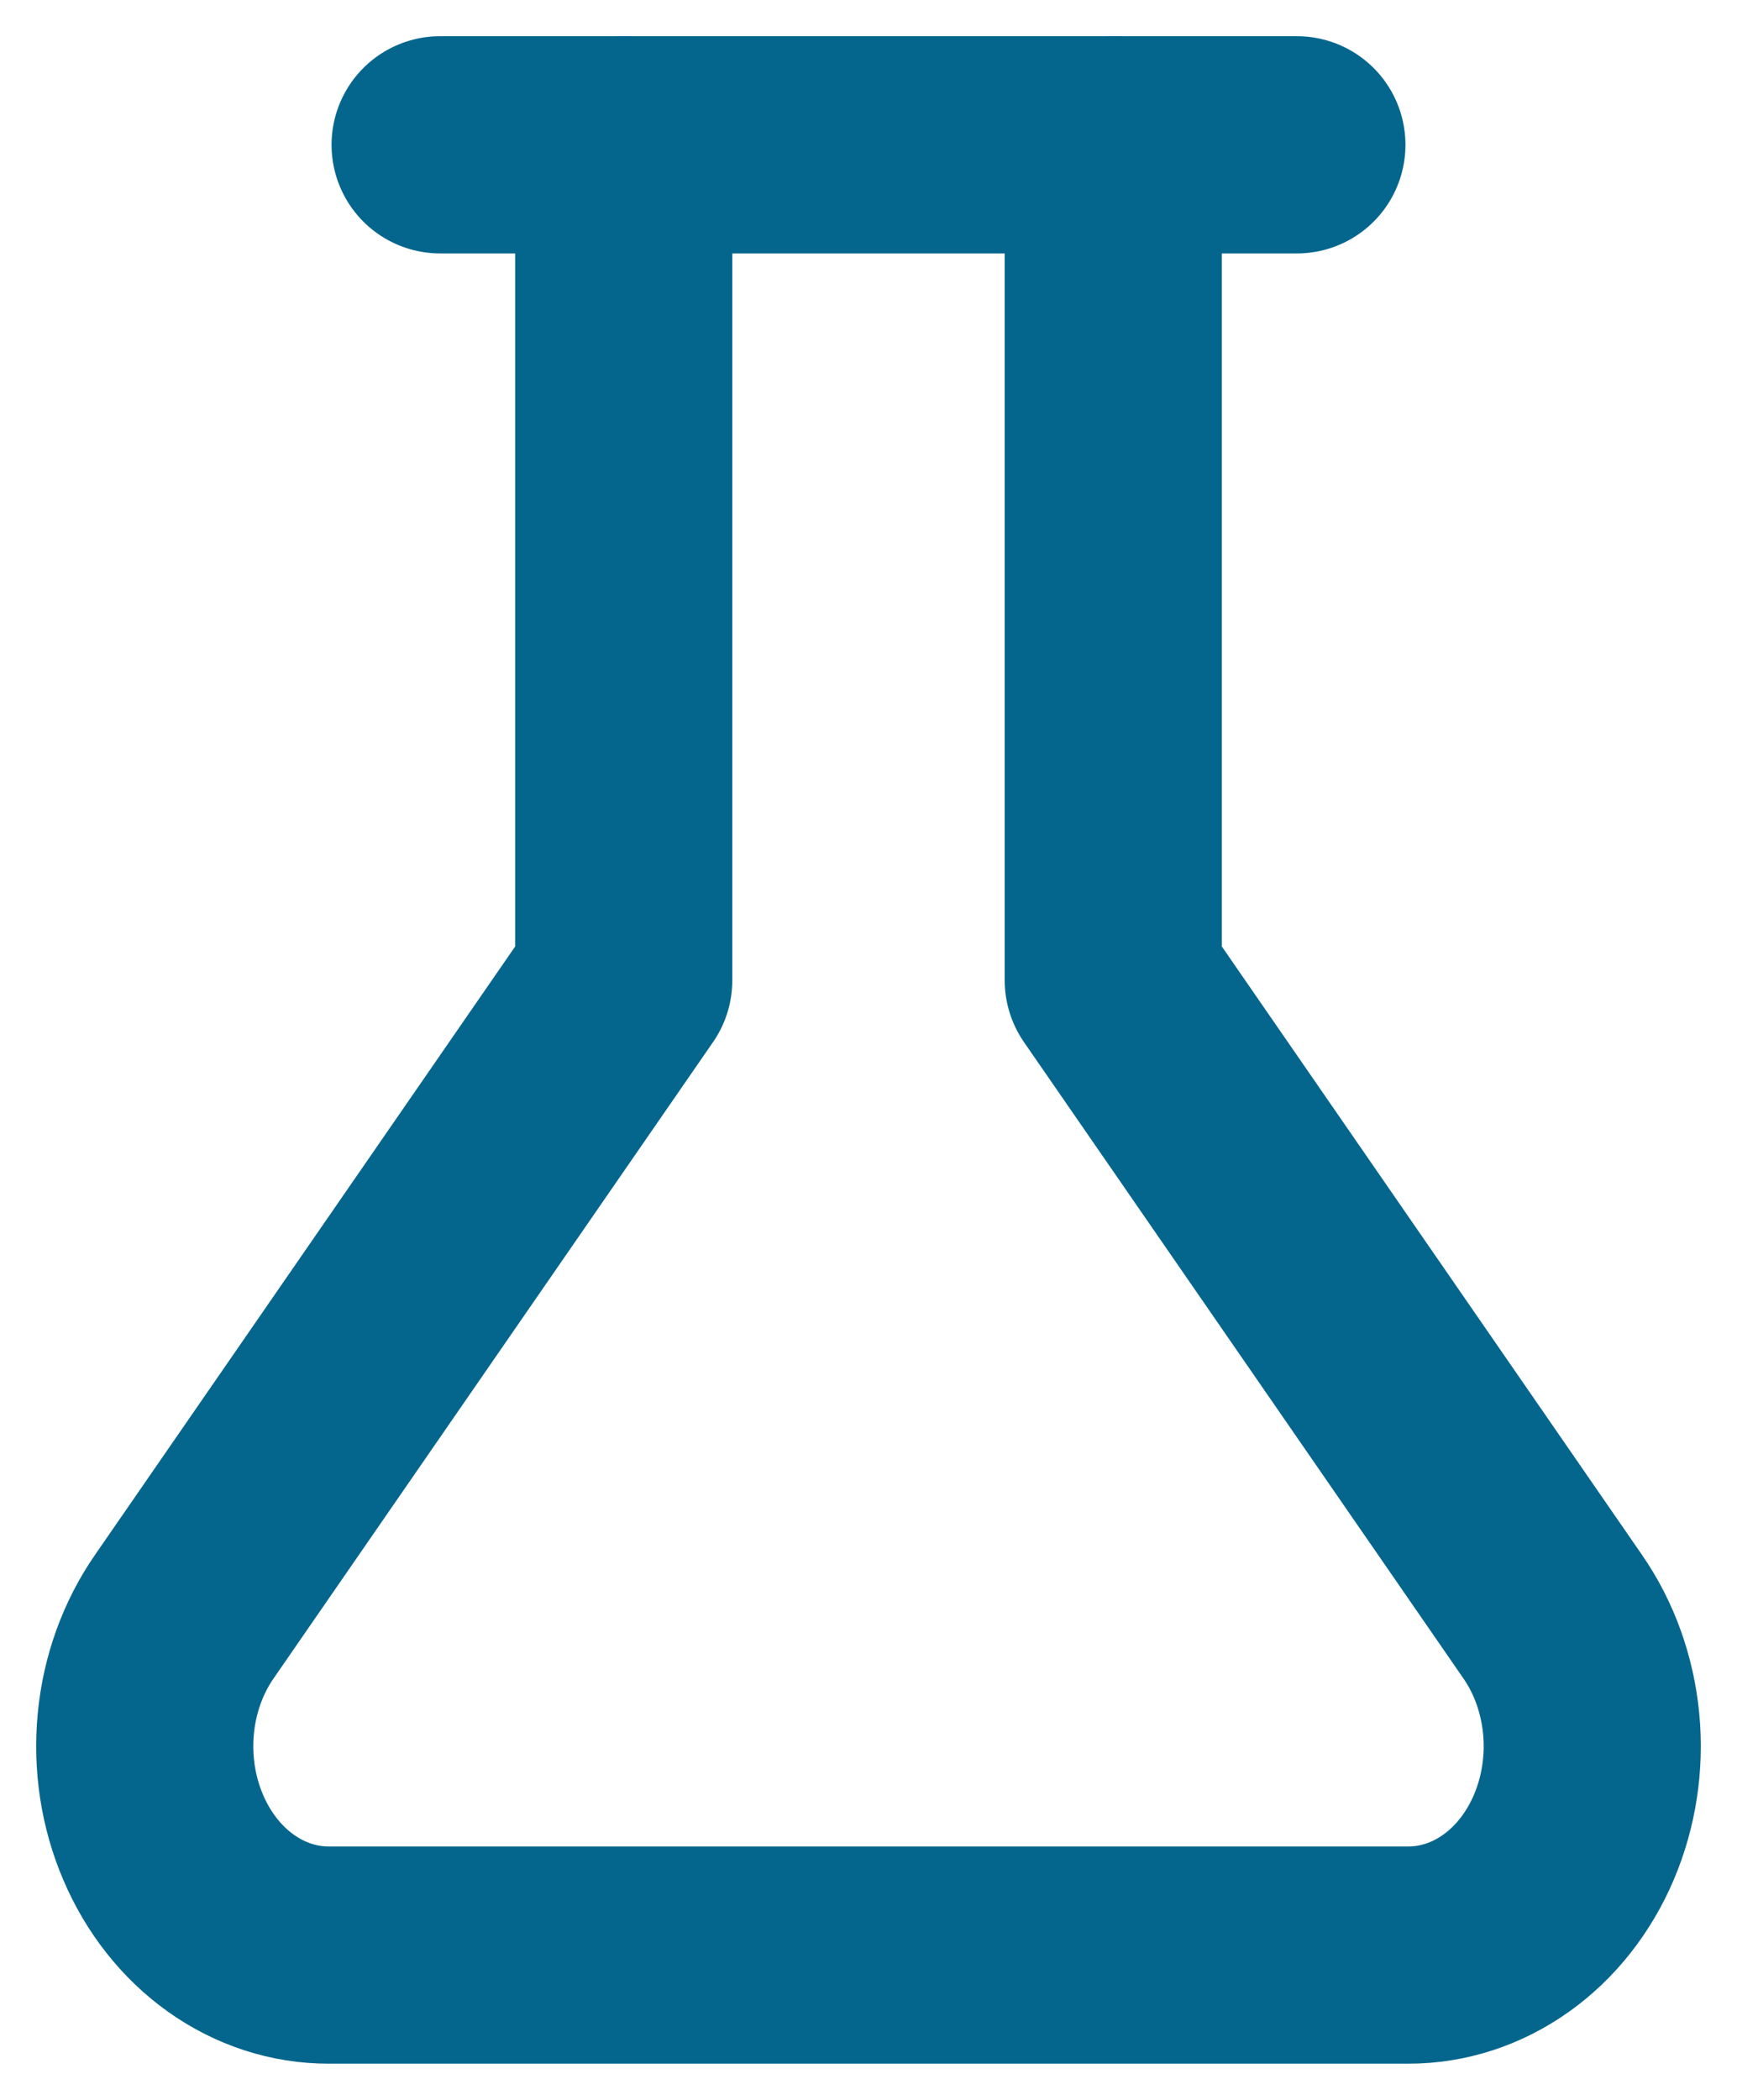 <svg width="24" height="29" viewBox="0 0 24 29" fill="none" xmlns="http://www.w3.org/2000/svg">
<path d="M15.382 2V13.539L21.454 22.327C21.749 22.753 21.933 23.264 21.985 23.803C22.037 24.343 21.953 24.887 21.745 25.375C21.537 25.863 21.212 26.275 20.807 26.562C20.403 26.849 19.935 27.001 19.458 27H4.542C4.065 27.001 3.597 26.849 3.193 26.562C2.788 26.275 2.463 25.863 2.255 25.375C2.046 24.887 1.963 24.343 2.015 23.803C2.066 23.264 2.251 22.753 2.546 22.327L8.618 13.539V2" stroke="#05668D" stroke-width="3" stroke-linecap="round" stroke-linejoin="round"/>
<path d="M6.081 2H17.919" stroke="#05668D" stroke-width="3" stroke-linecap="round" stroke-linejoin="round"/>
</svg>
